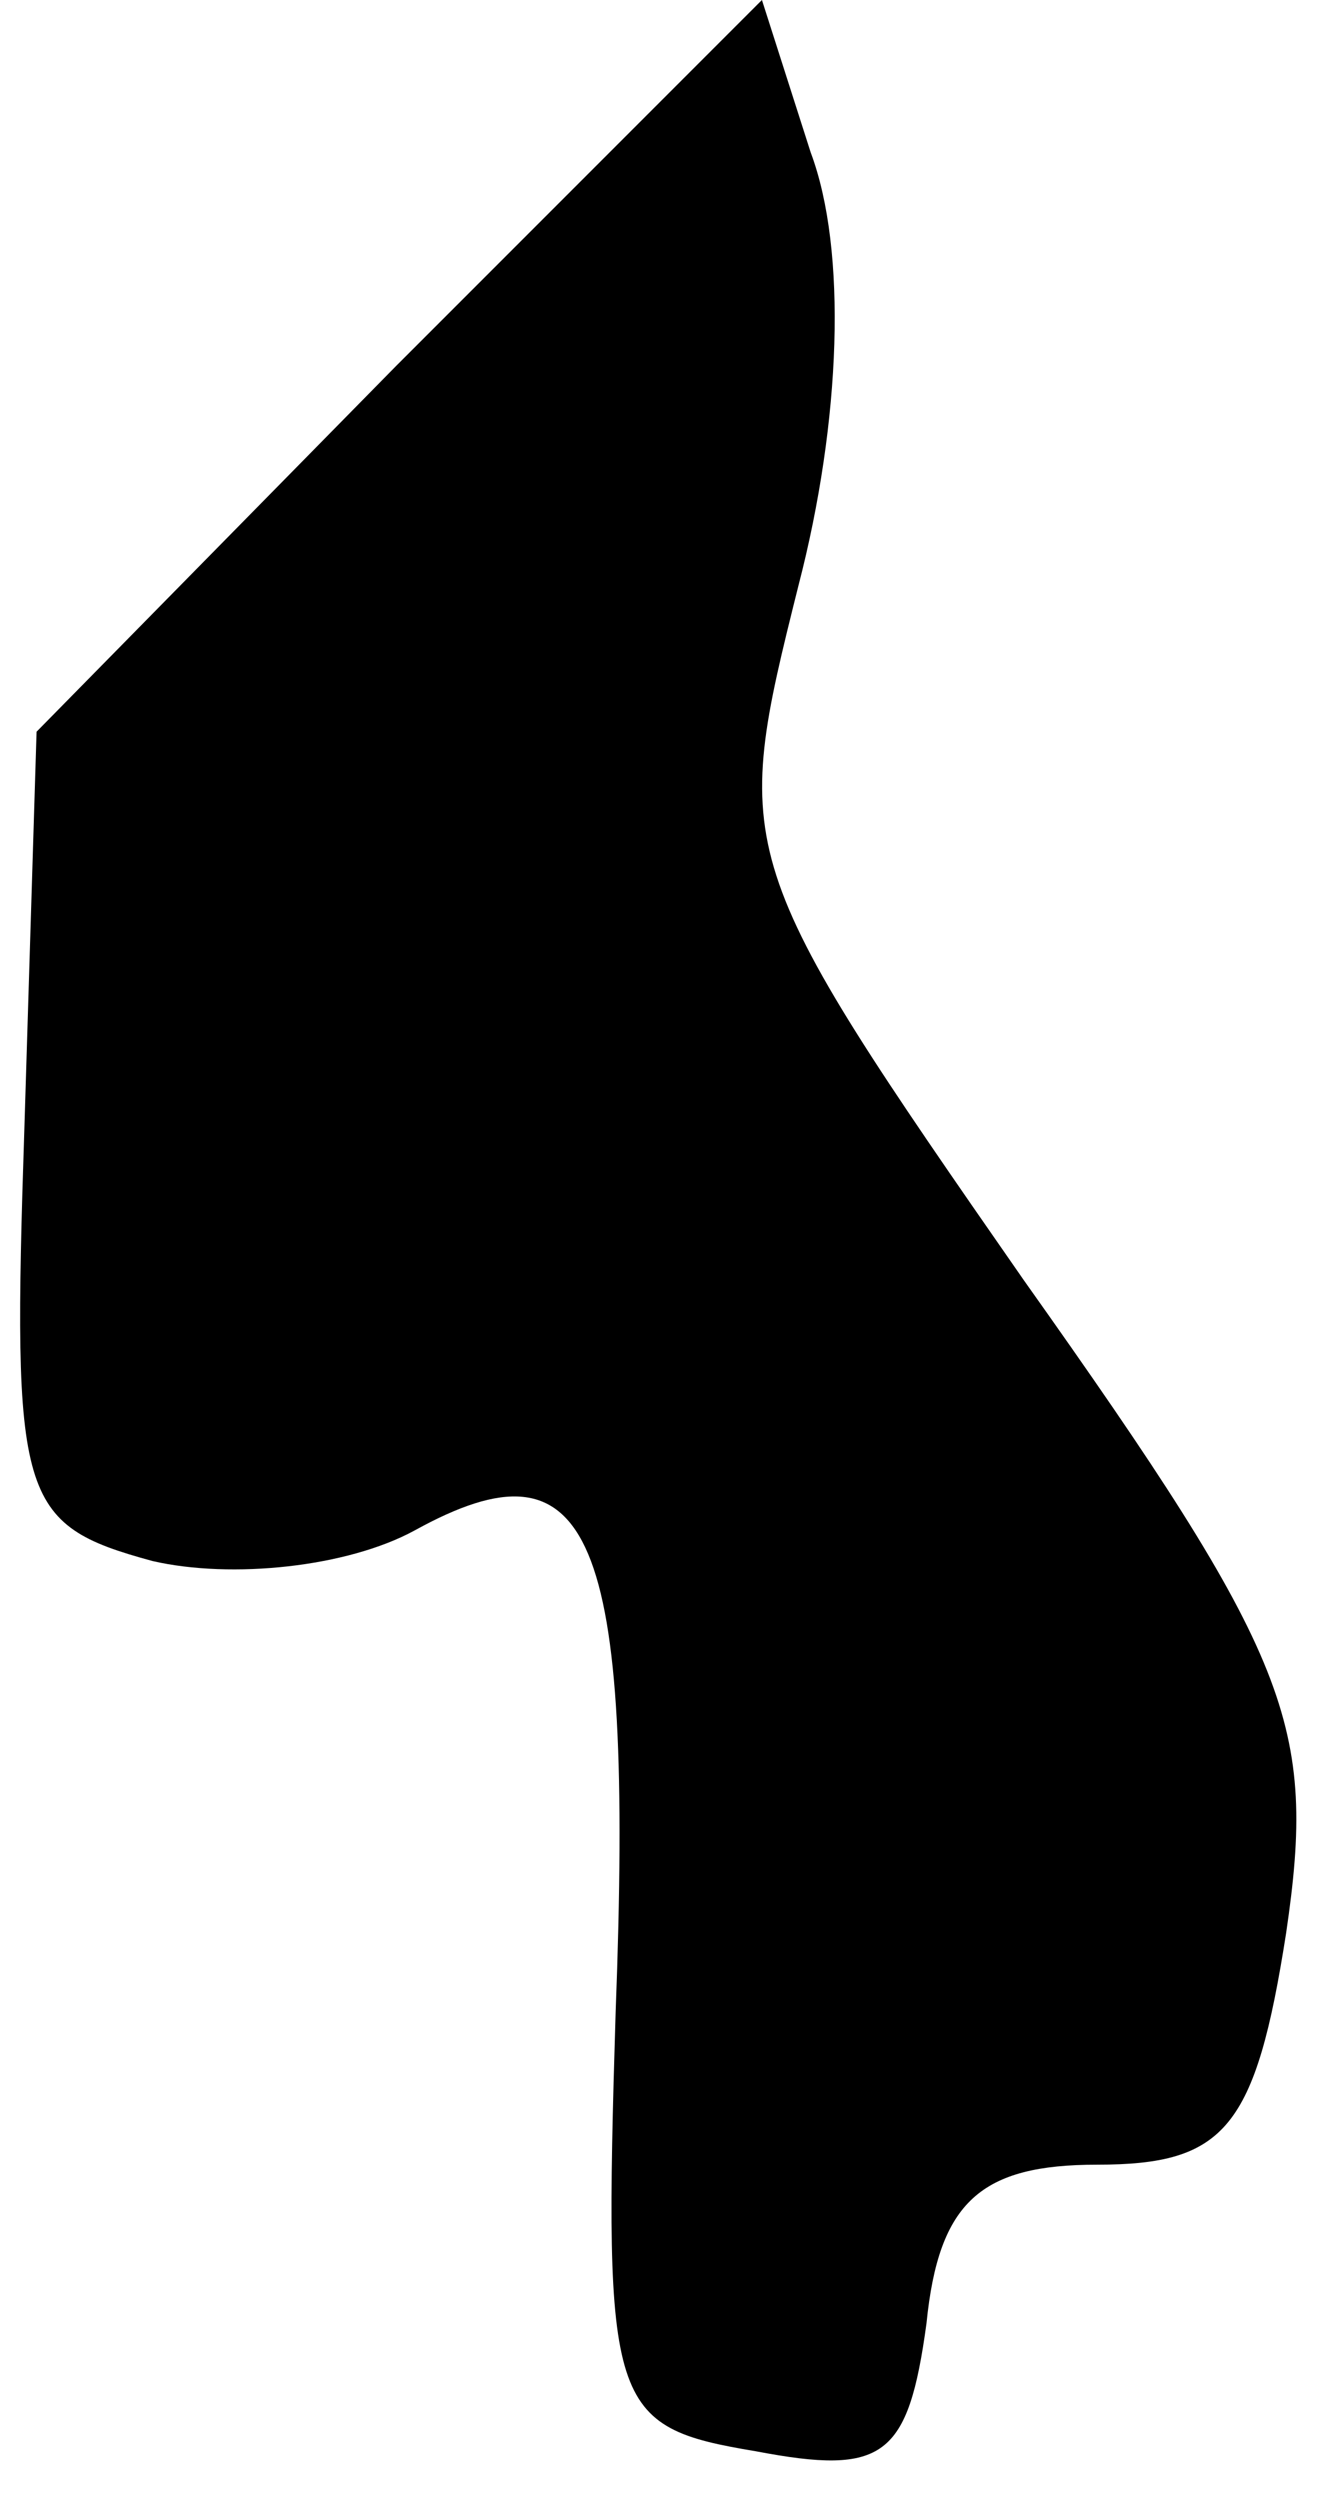 <?xml version="1.0" standalone="no"?>
<!DOCTYPE svg PUBLIC "-//W3C//DTD SVG 20010904//EN"
 "http://www.w3.org/TR/2001/REC-SVG-20010904/DTD/svg10.dtd">
<svg version="1.0" xmlns="http://www.w3.org/2000/svg"
 width="22pt" height="41pt" viewBox="0 0 22 41"
 preserveAspectRatio="xMidYMid meet">
<g transform="translate(0,41) scale(0.1,-0.1)"
fill="#000000" stroke="none">
<path fill="#000000" stroke="none" d="M65 350 l-59 -60 -2 -65 c-2 -61 -1
-65 21 -71 13 -3 32 -1 43 5 29 16 36 0 33 -79 -2 -65 -1 -68 23 -72 21 -4 25
-1 28 21 2 20 9 26 28 26 21 0 26 6 31 38 5 34 1 45 -43 107 -48 69 -48 70
-37 114 7 27 8 55 2 71 l-8 25 -60 -60z"/>
</g>
</svg>
